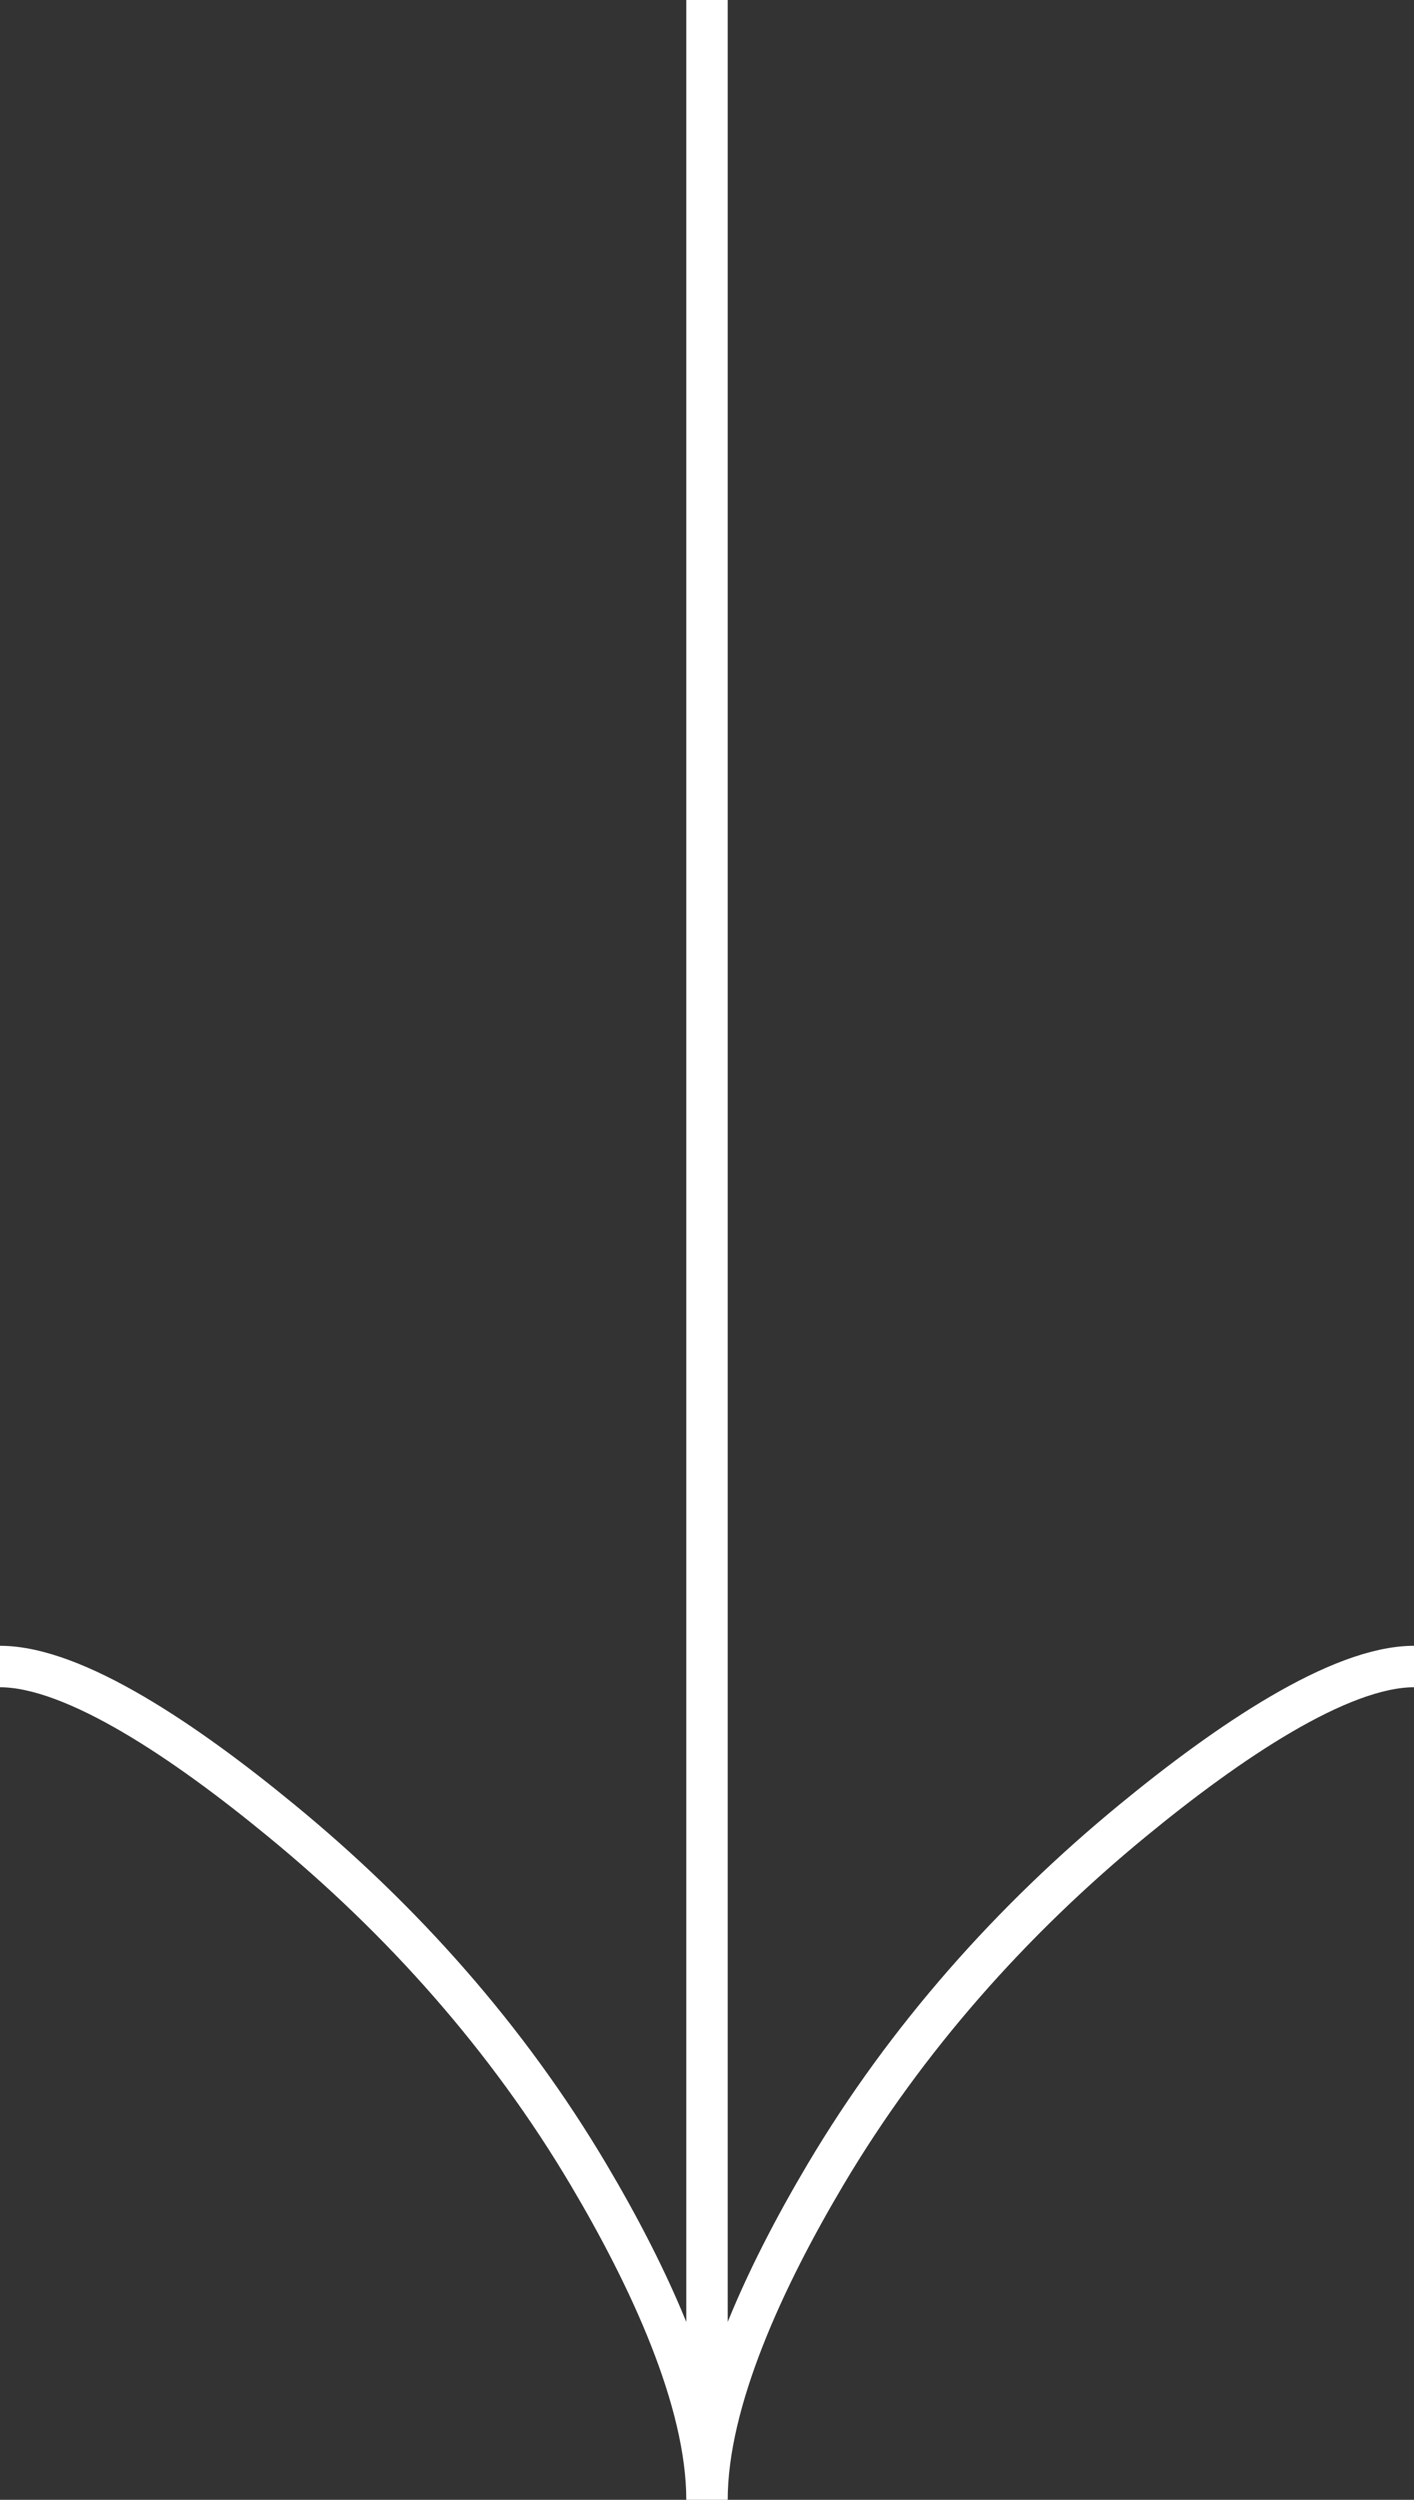 <svg width="30" height="53" viewBox="0 0 30 53" fill="none" xmlns="http://www.w3.org/2000/svg">
<rect x="0" y="0" width="30" height="53" fill="#333333" stroke="none"/>
<path d="M0 35.333C1.59 35.333 3.964 36.952 5.957 38.591C8.529 40.697 10.772 43.215 12.484 46.101C13.768 48.265 15 50.889 15 53M15 53C15 50.889 16.232 48.263 17.516 46.101C19.23 43.215 21.474 40.697 24.041 38.591C26.036 36.952 28.414 35.333 30 35.333M15 53V0" stroke="white" stroke-width="0.879"/>
</svg>
